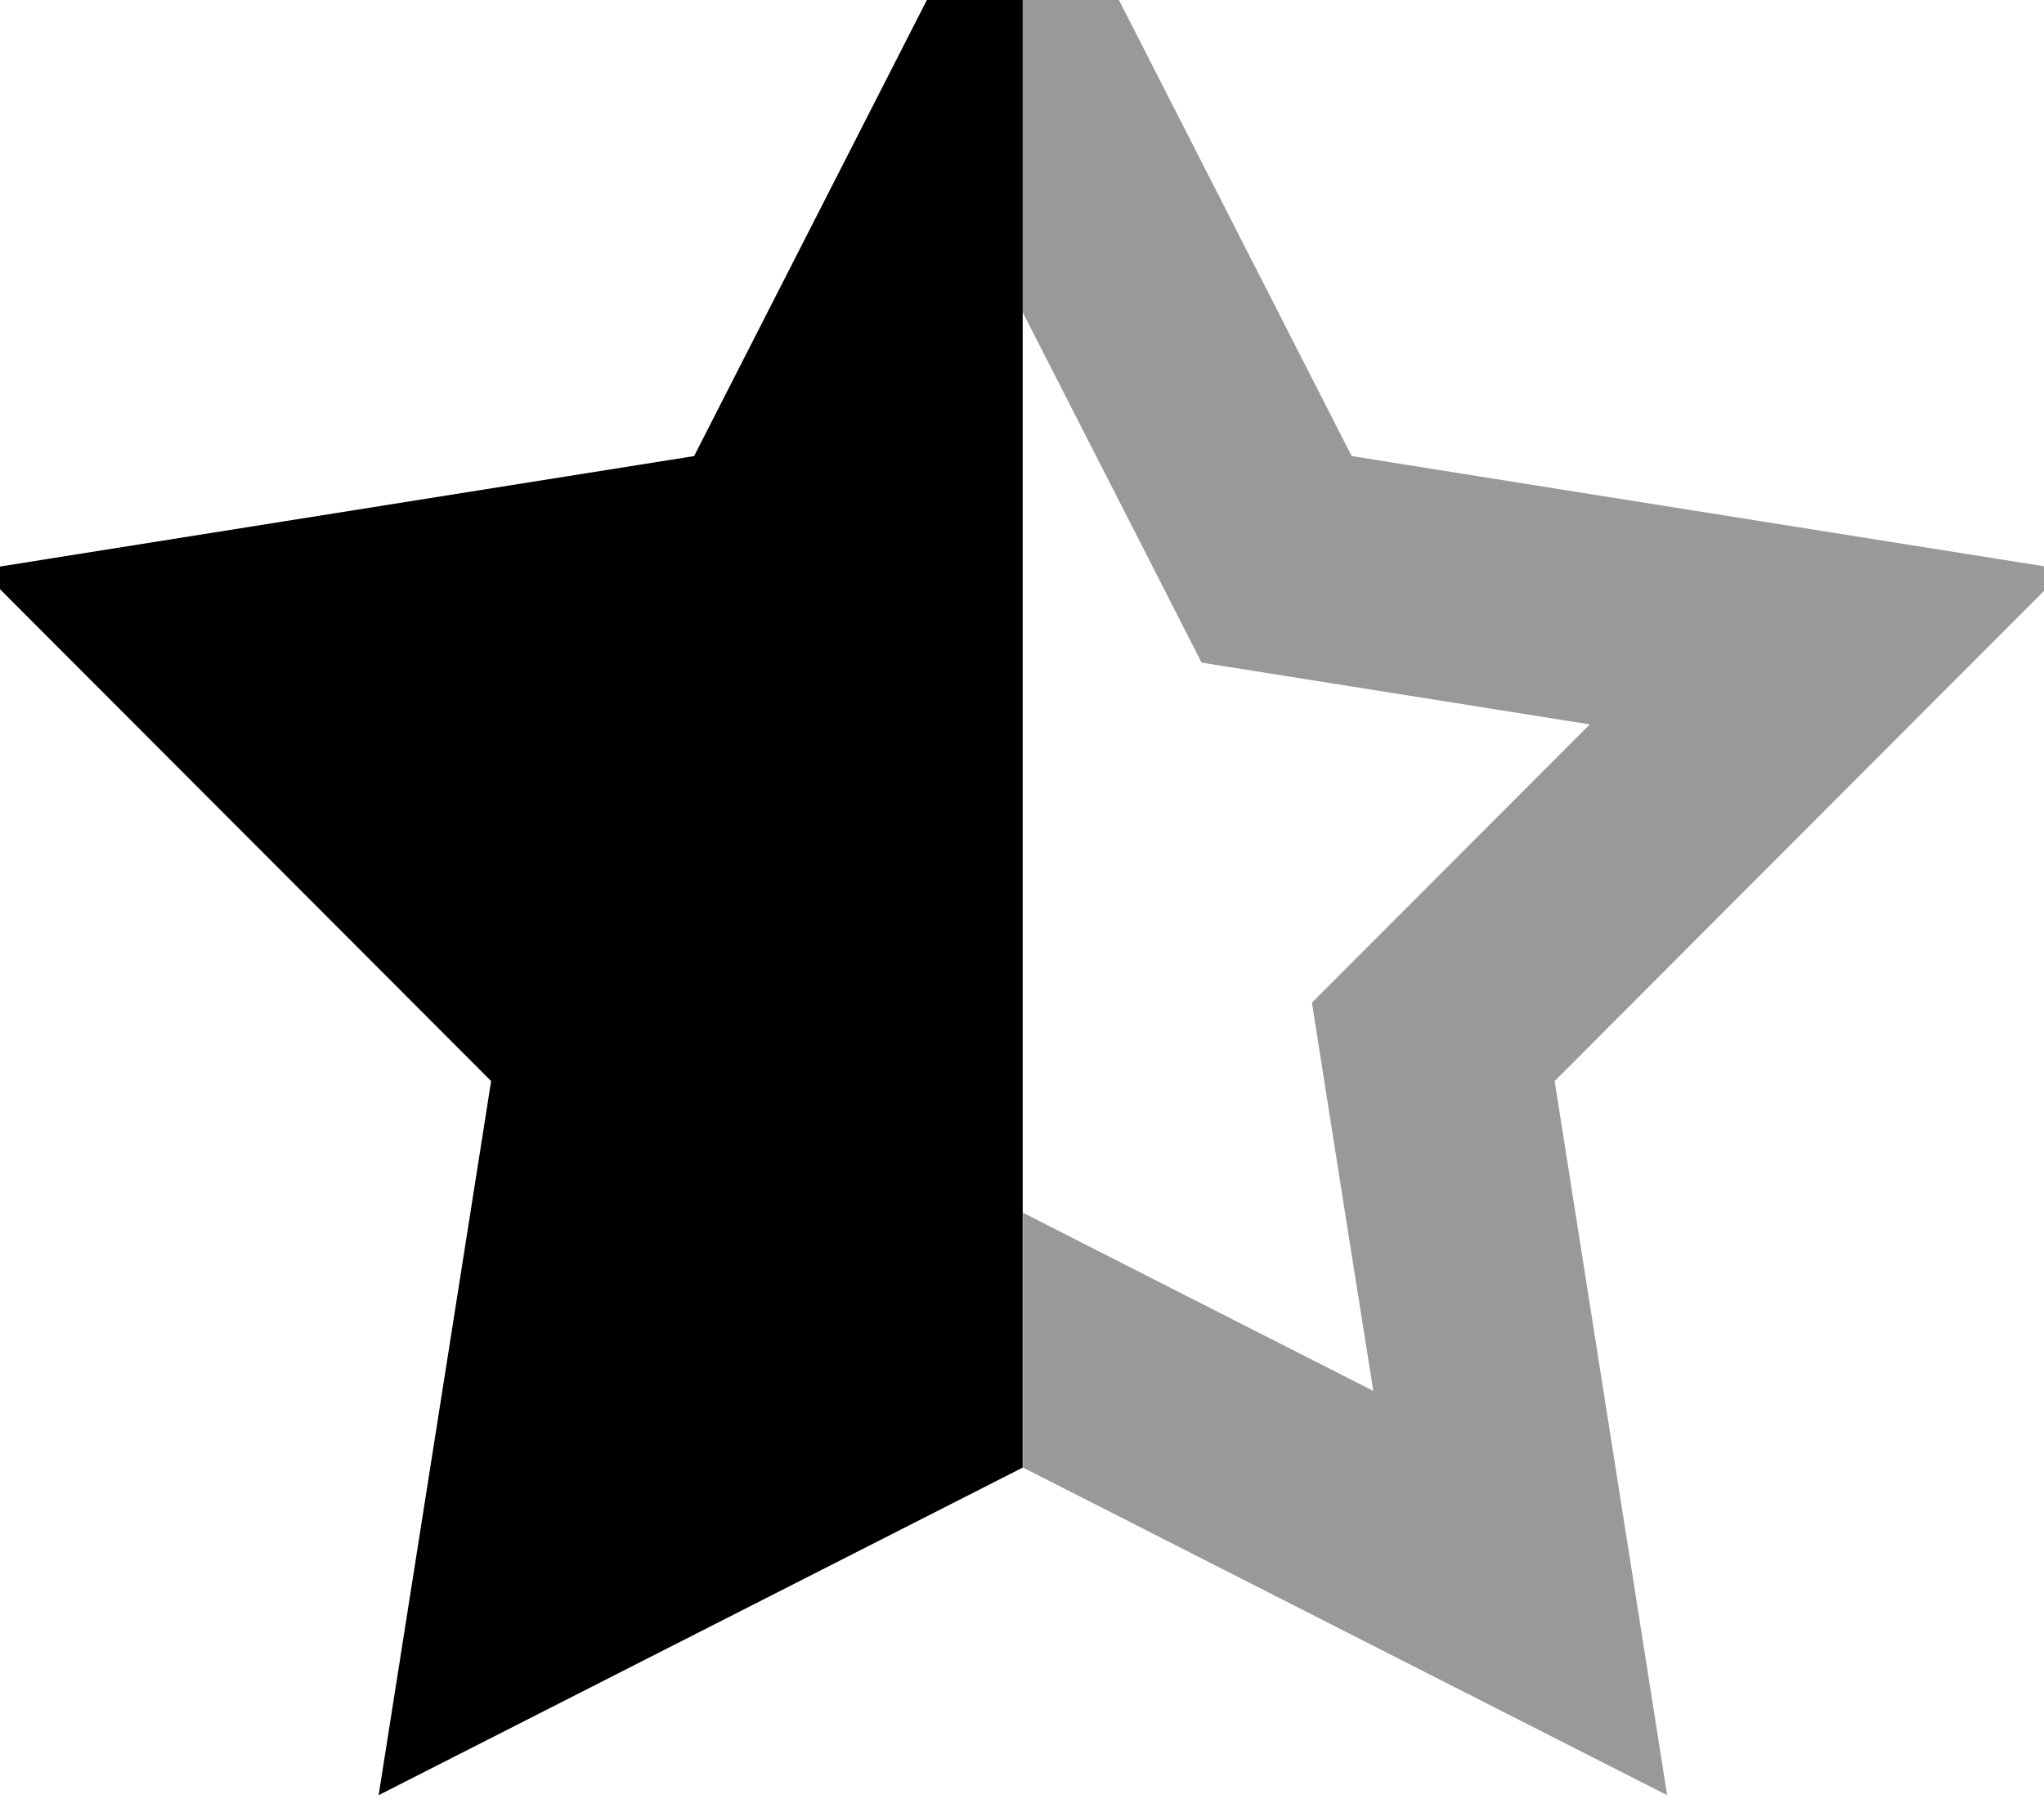 <svg xmlns="http://www.w3.org/2000/svg" viewBox="0 0 576 512"><!--! Font Awesome Pro 7.1.0 by @fontawesome - https://fontawesome.com License - https://fontawesome.com/license (Commercial License) Copyright 2025 Fonticons, Inc. --><path opacity=".4" fill="currentColor" d="M288.2-52.8l0 140.8c27.2 53.2 44 86.1 50.4 98.7 13.9 2.2 50.4 8 109.4 17.4-42.2 42.3-68.3 68.4-78.3 78.4 2.2 13.9 7.9 50.4 17.3 109.4-53.3-27.1-86.2-43.8-98.7-50.2l0 71.8c80.8 41.1 141.3 71.9 181.5 92.3-7-44.5-17.6-111.6-31.7-201.2 64.1-64.2 112-112.2 143.9-144.1-44.5-7.1-111.6-17.7-201.1-32-41.2-80.8-72.1-141.2-92.6-181.4z"/><path fill="currentColor" d="M288.2-52.8l0 466.3-181.5 92.3 31.7-201.2-143.9-144.1 201.1-32 92.6-181.4z"/></svg>